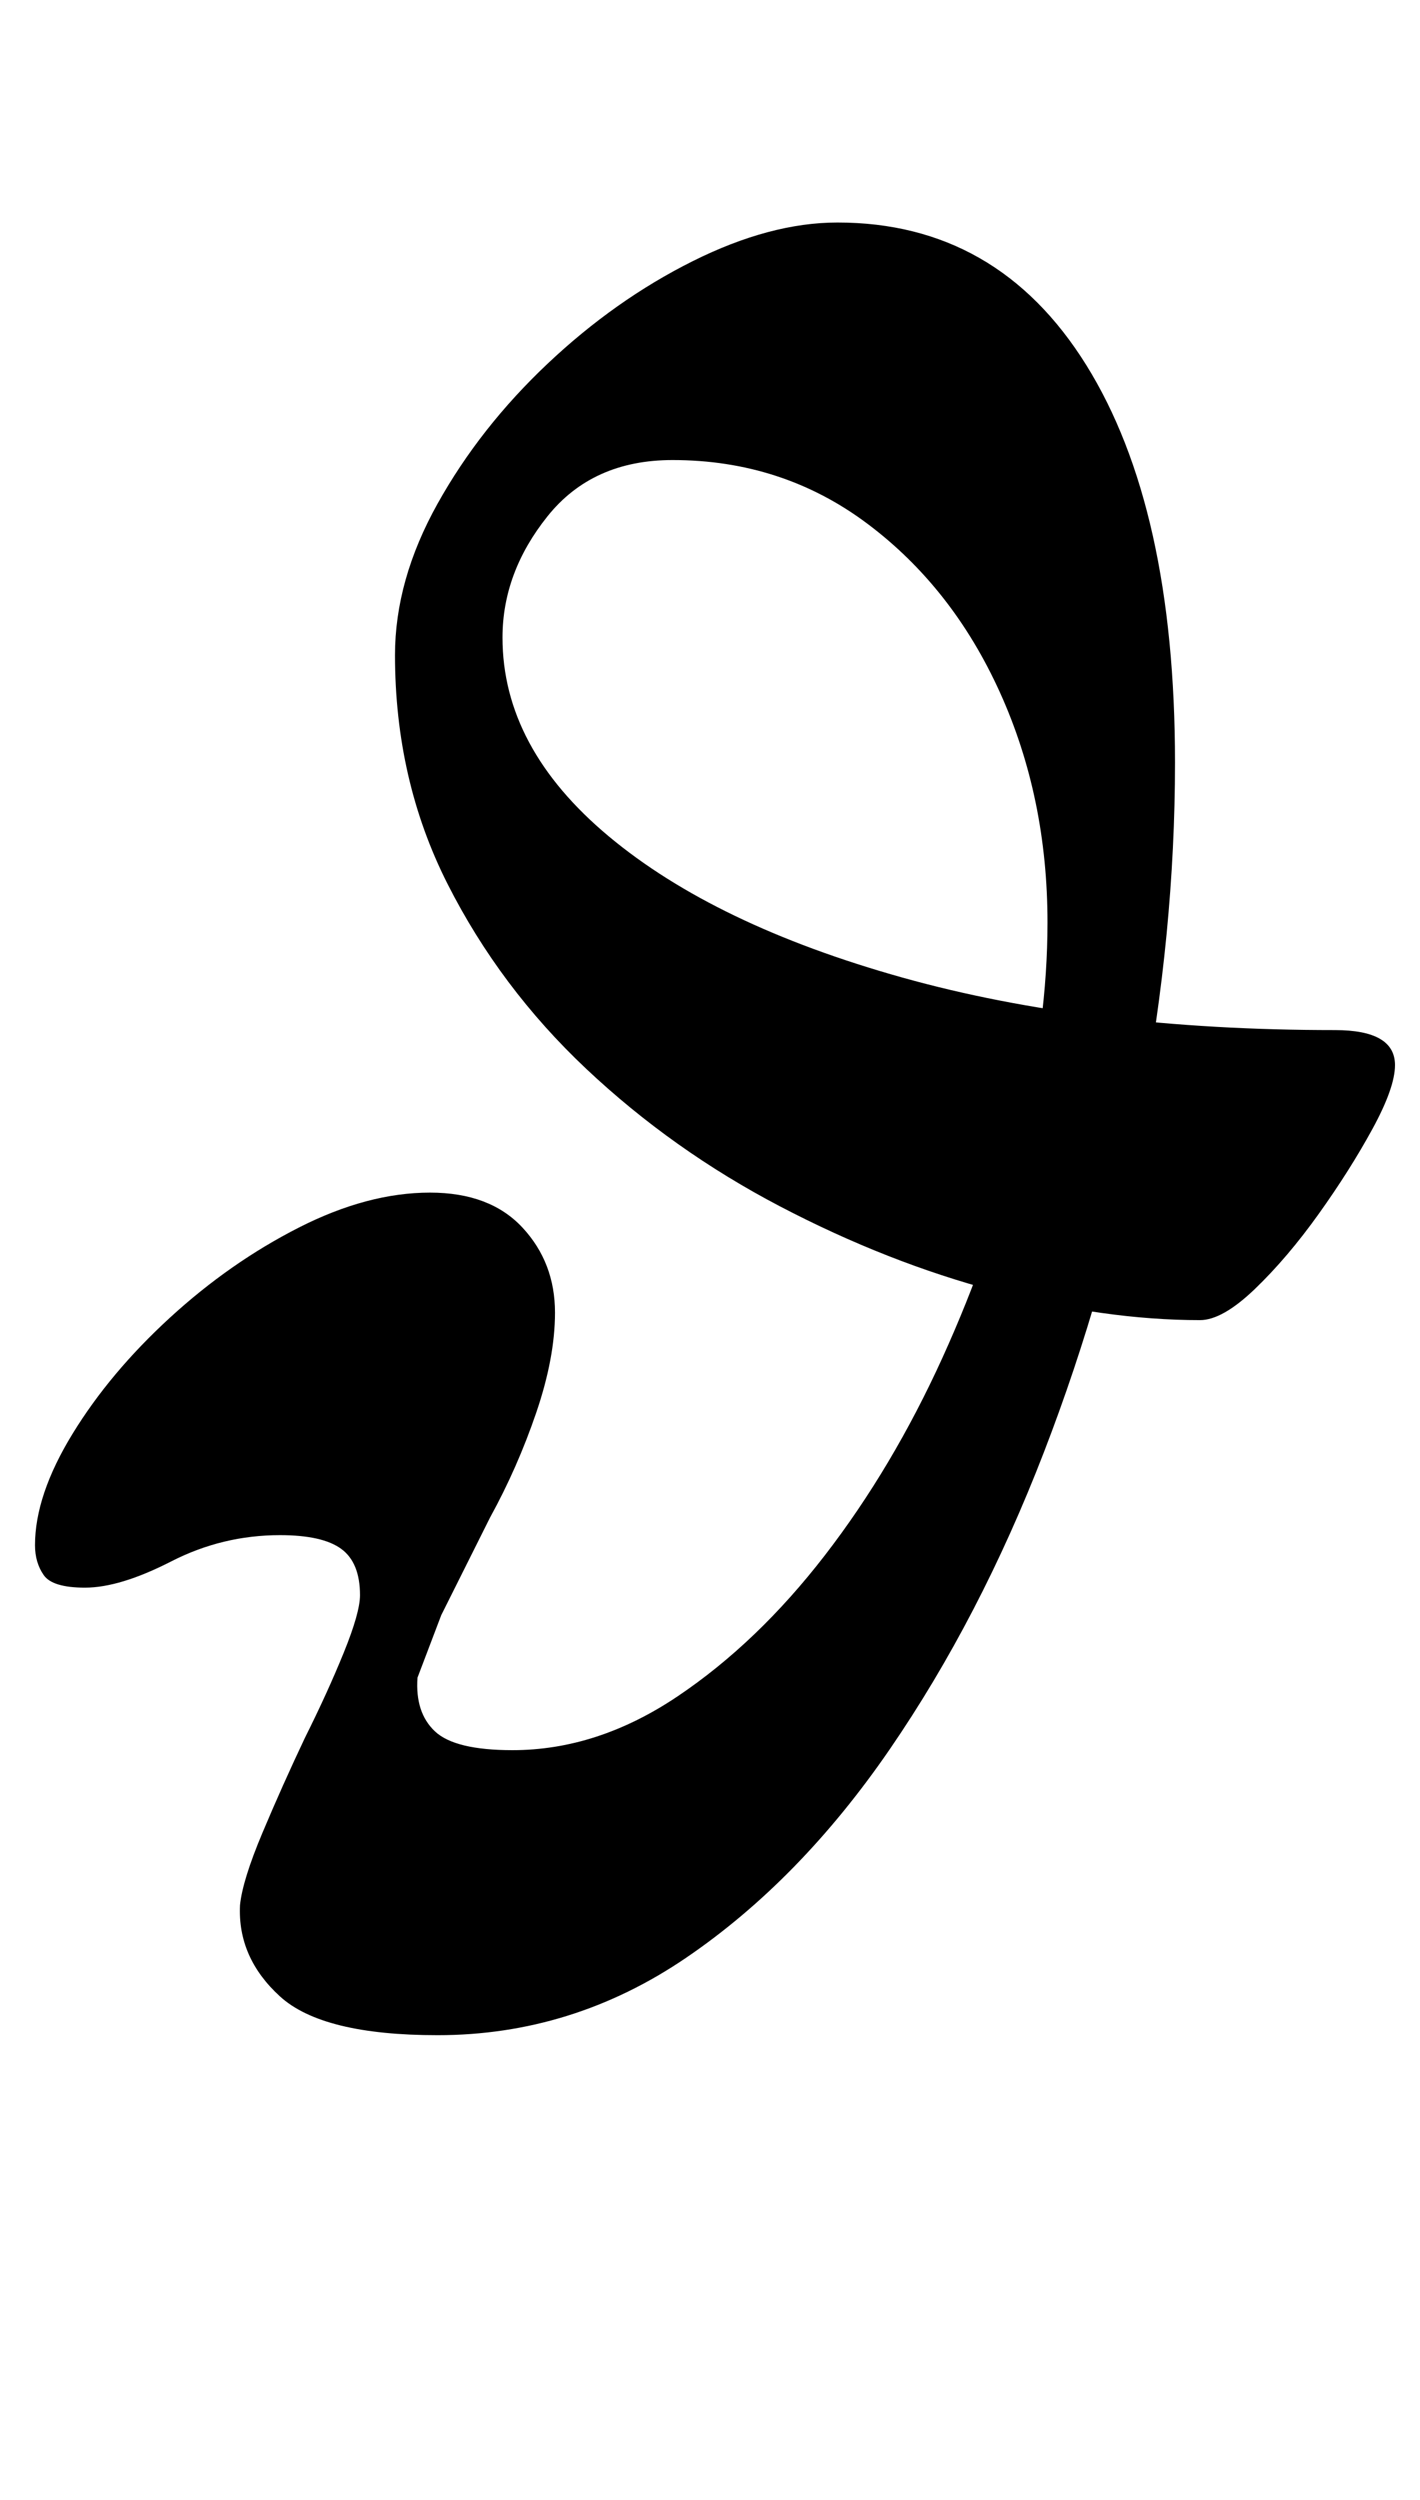<?xml version="1.0" standalone="no"?>
<!DOCTYPE svg PUBLIC "-//W3C//DTD SVG 1.1//EN" "http://www.w3.org/Graphics/SVG/1.1/DTD/svg11.dtd" >
<svg xmlns="http://www.w3.org/2000/svg" xmlns:xlink="http://www.w3.org/1999/xlink" version="1.1" viewBox="-10 0 568 1000">
  <g transform="matrix(1 0 0 -1 0 800)">
   <path fill="currentColor"
d="M165 -14q-46 0 -63 15.5t-16 36.5q1 10 9 29t17 38q9 18 15.5 34t6.5 23q0 13 -7.5 18.5t-24.5 5.5q-23 0 -43.5 -10.5t-34.5 -10.5q-13 0 -16.5 5t-3.5 12q0 20 15 44.5t39 46.5t51.5 36t52.5 14q24 0 37 -14t13 -34q0 -18 -7.5 -40t-18.5 -42l-19.5 -39t-9.5 -25
q-1 -14 7 -21.5t31 -7.5q34 0 66 21.5t59 56.5t47 79t31 89t11 85q0 50 -19 92t-53 67.5t-78 25.5q-32 0 -50 -22.5t-18 -48.5q0 -44 42.5 -79.5t117.5 -56.5t173 -21q24 0 24 -14q0 -9 -9 -25.5t-21.5 -34t-25.5 -30t-22 -12.5q-38 0 -81.5 11.5t-86.5 34t-77.5 55
t-55.5 74t-21 91.5q0 30 17 60.5t44 56t58 41t58 15.5q64 0 99.5 -57t35.5 -159q0 -68 -13.5 -139t-39 -137t-61.5 -118.5t-81.5 -83.5t-99.5 -31z" />
  </g>

</svg>
